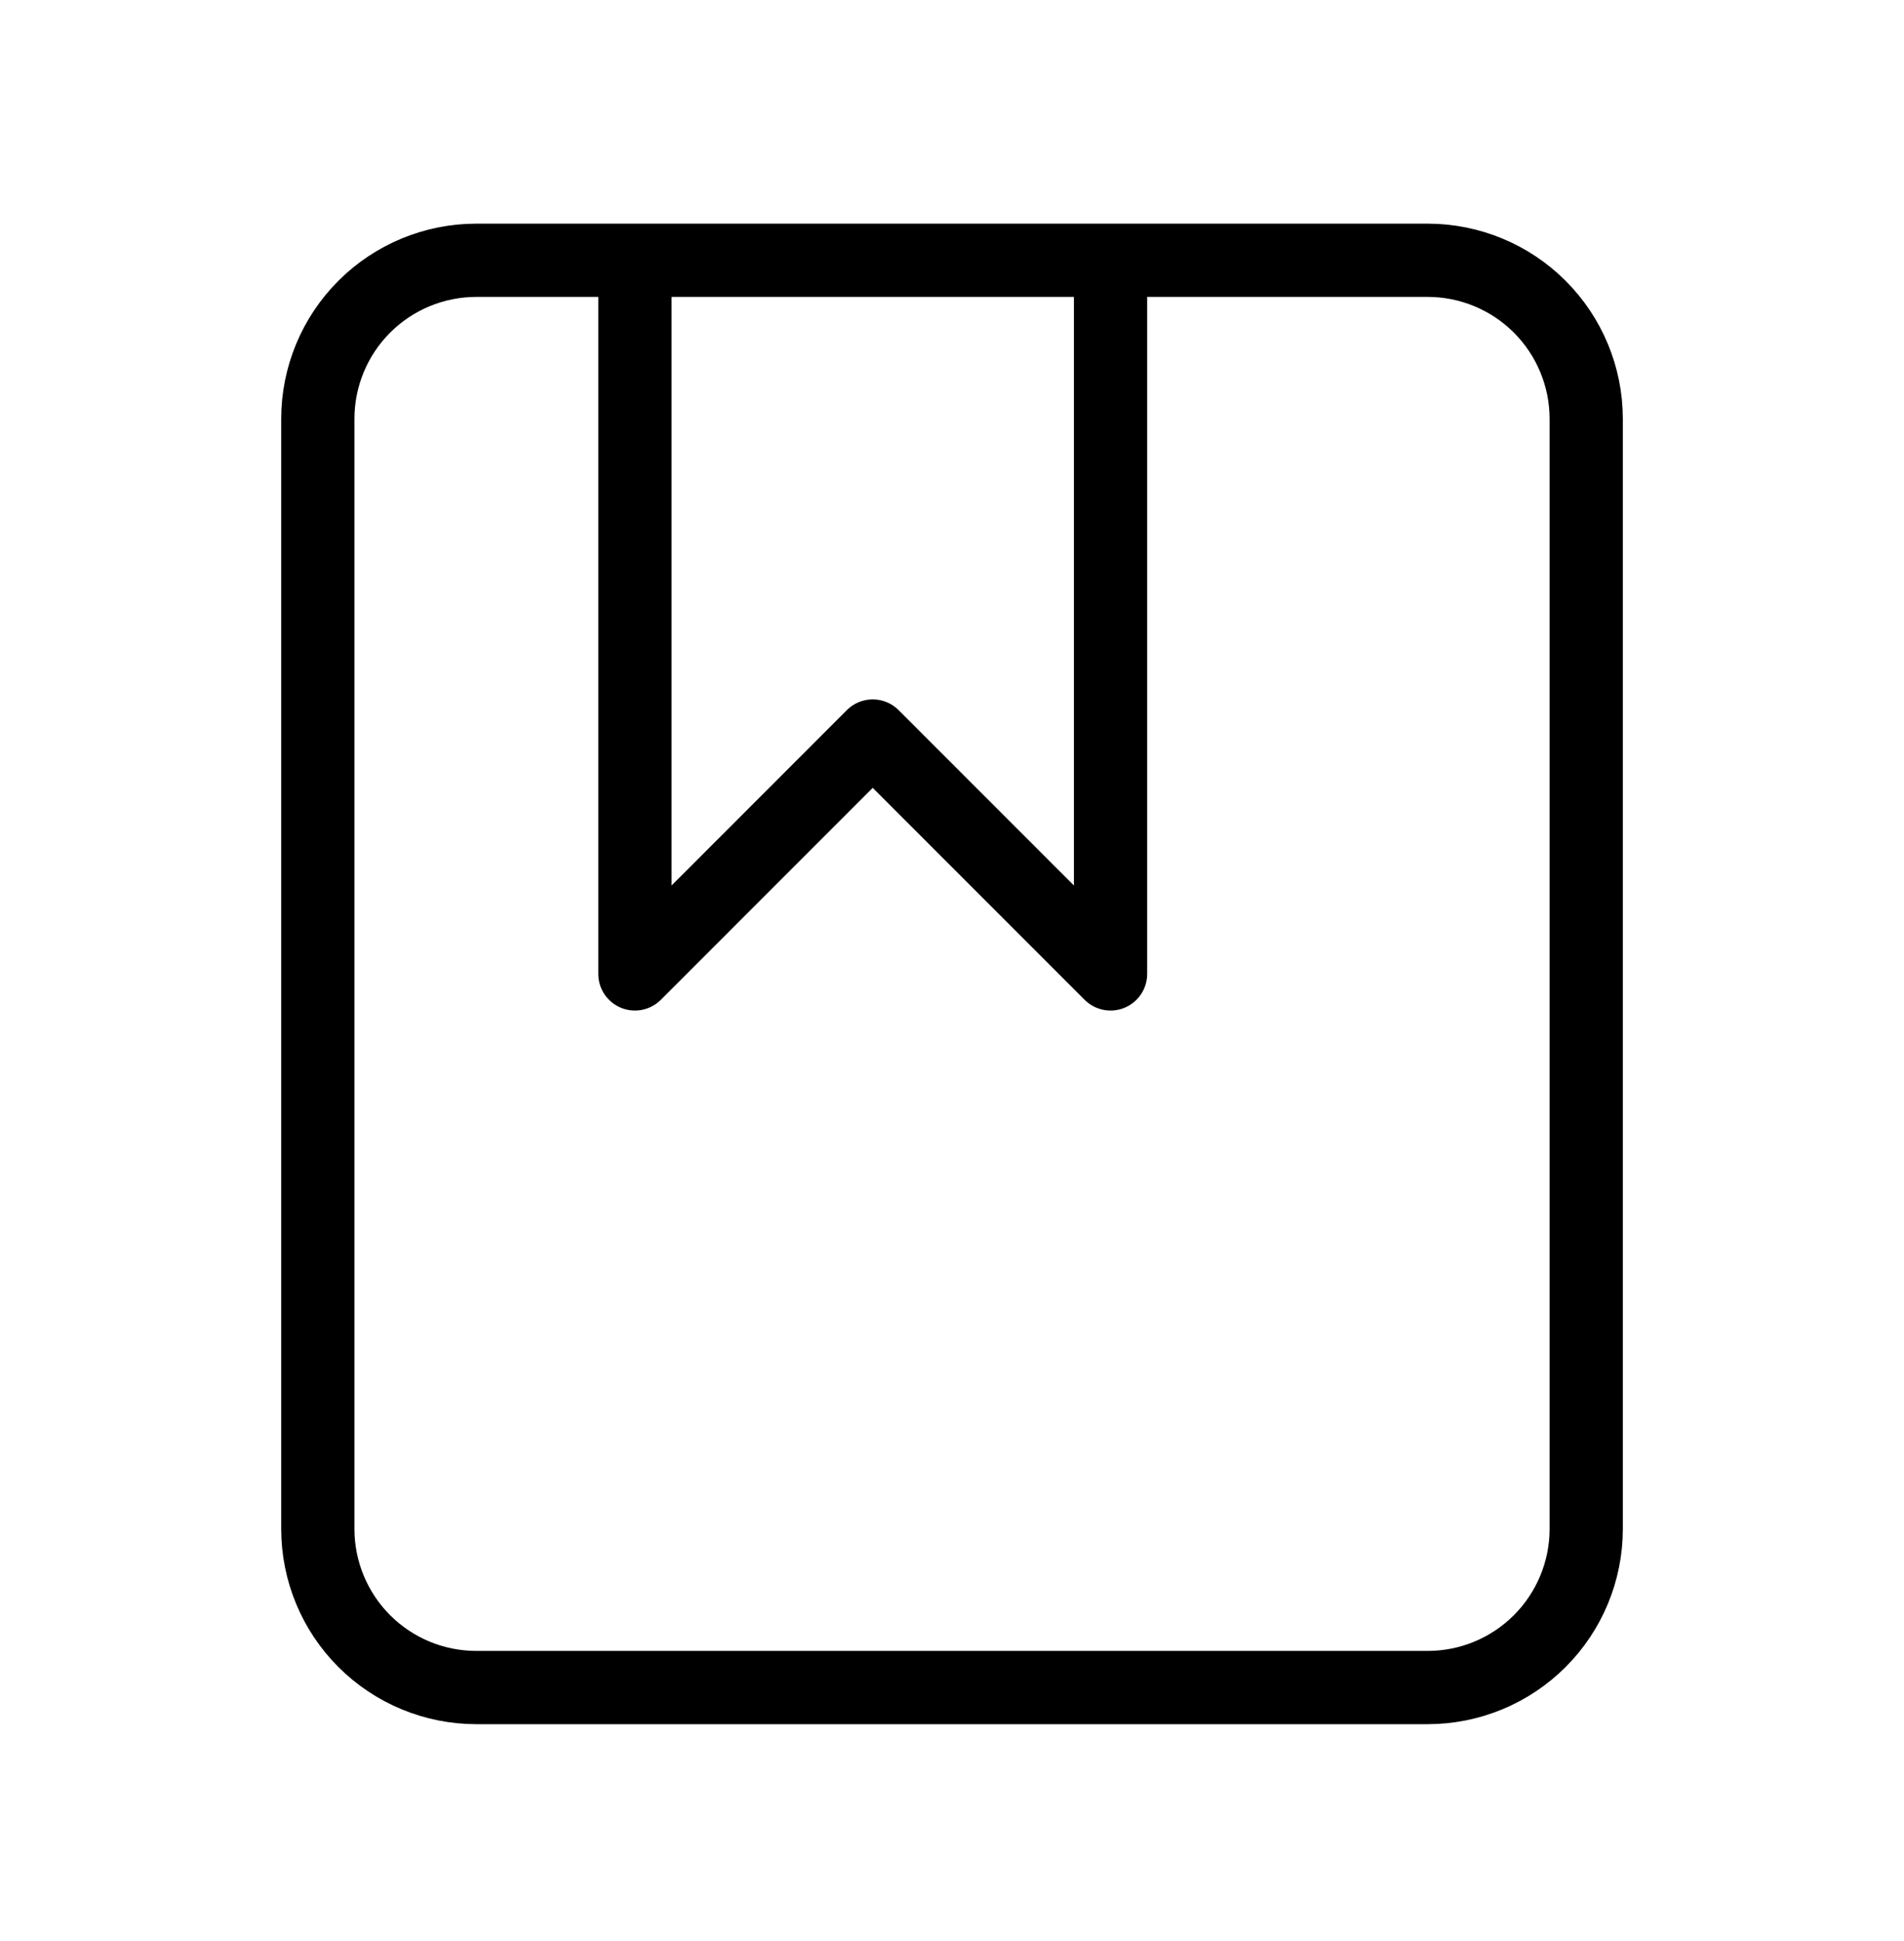 <svg width="52" height="53" viewBox="0 0 52 53" fill="none" xmlns="http://www.w3.org/2000/svg">
<path d="M17.34 7.107H13.01C11.861 7.107 10.76 7.563 9.948 8.375C9.136 9.187 8.68 10.289 8.68 11.437V41.748C8.68 42.896 9.136 43.998 9.948 44.81C10.76 45.622 11.861 46.078 13.01 46.078H38.991C40.139 46.078 41.24 45.622 42.052 44.81C42.864 43.998 43.321 42.896 43.321 41.748V11.437C43.321 10.289 42.864 9.187 42.052 8.375C41.24 7.563 40.139 7.107 38.991 7.107H30.33M17.34 7.107V26.593L23.835 20.097L30.33 26.593V7.107M17.34 7.107H30.33" stroke="black" stroke-width="2" stroke-linecap="round" stroke-linejoin="round"/>
</svg>
